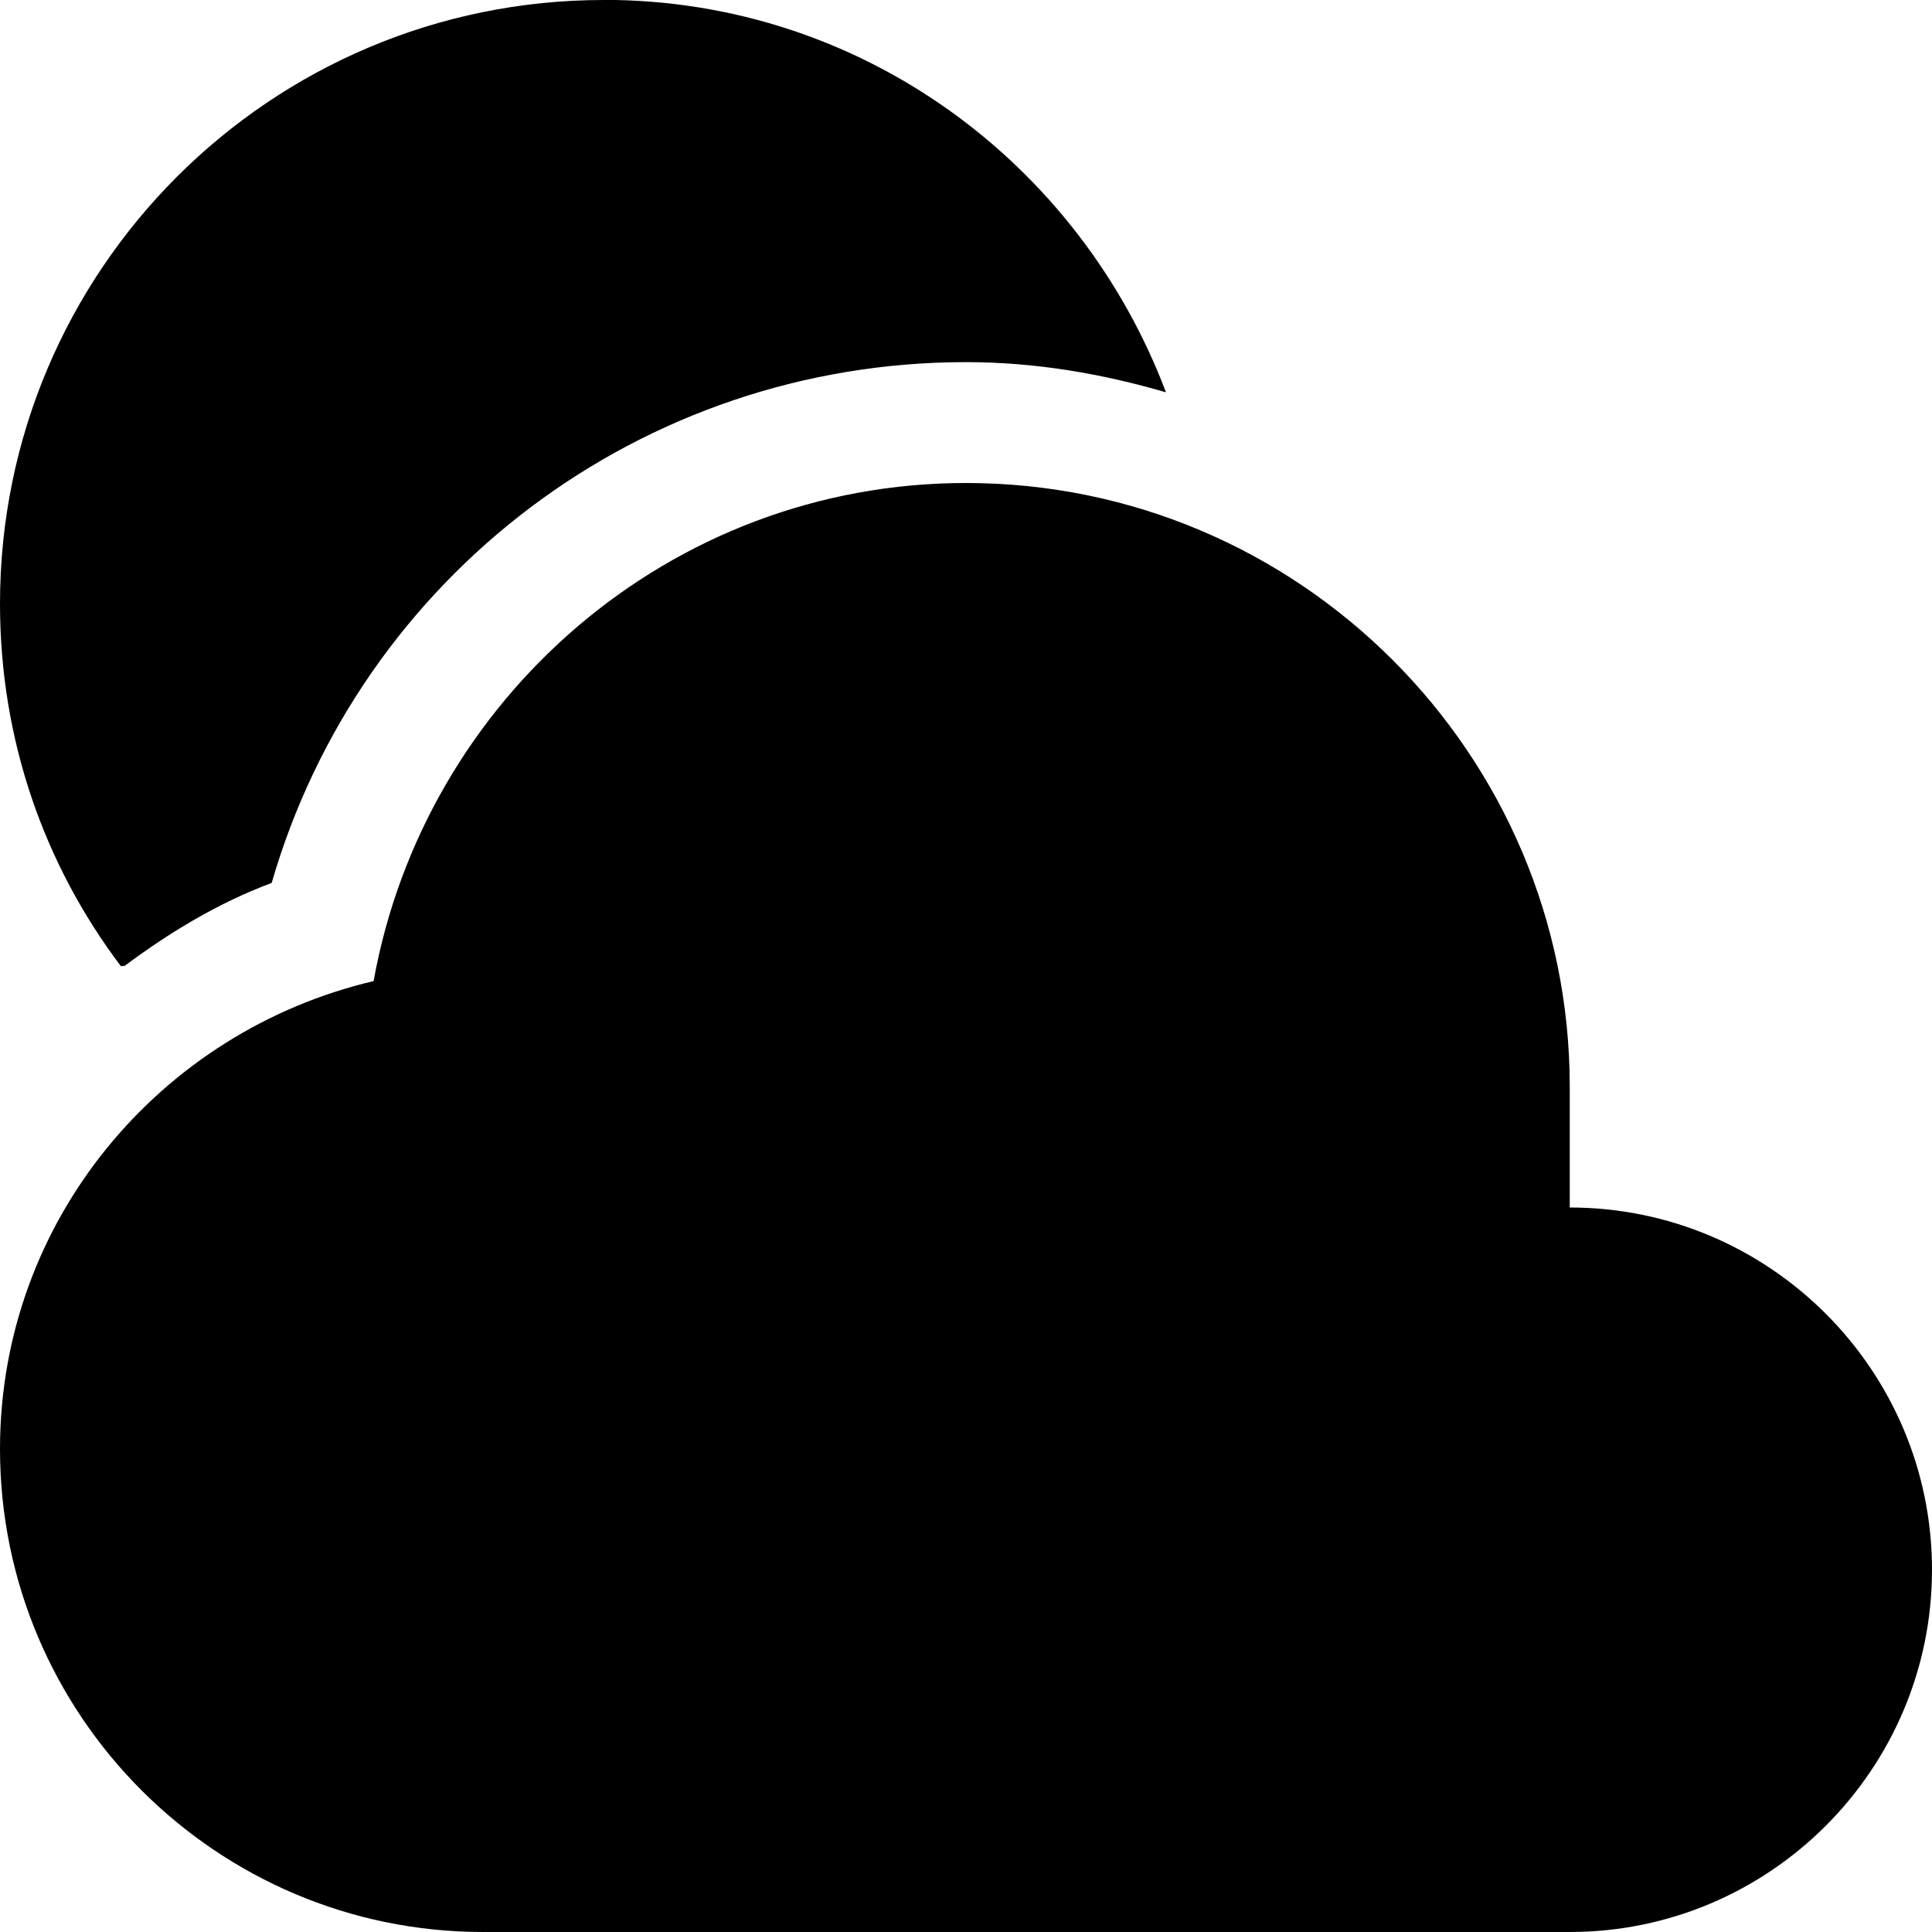 <svg data-icon="cloudy" data-width="null" data-height="null" xmlns="http://www.w3.org/2000/svg" version="1.1" width="16" height="16" viewBox="0 0 16 16">
  <path d="M5 0c-2.761 0-5 2.239-5 5 0 1.13.368 2.163 1 3 .004.005.027-.005.031 0 .37-.276.772-.521 1.219-.688.735-2.54 3.061-4.313 5.75-4.313.577 0 1.128.096 1.656.25-.713-1.89-2.516-3.25-4.656-3.25zm3 4c-2.454 0-4.486 1.791-4.906 4.125-1.767.415-3.094 1.984-3.094 3.875 0 2.206 1.794 4 4 4h9c1.654 0 3-1.346 3-3s-1.346-3-3-3v-1c0-2.757-2.243-5-5-5z"
  />
</svg>